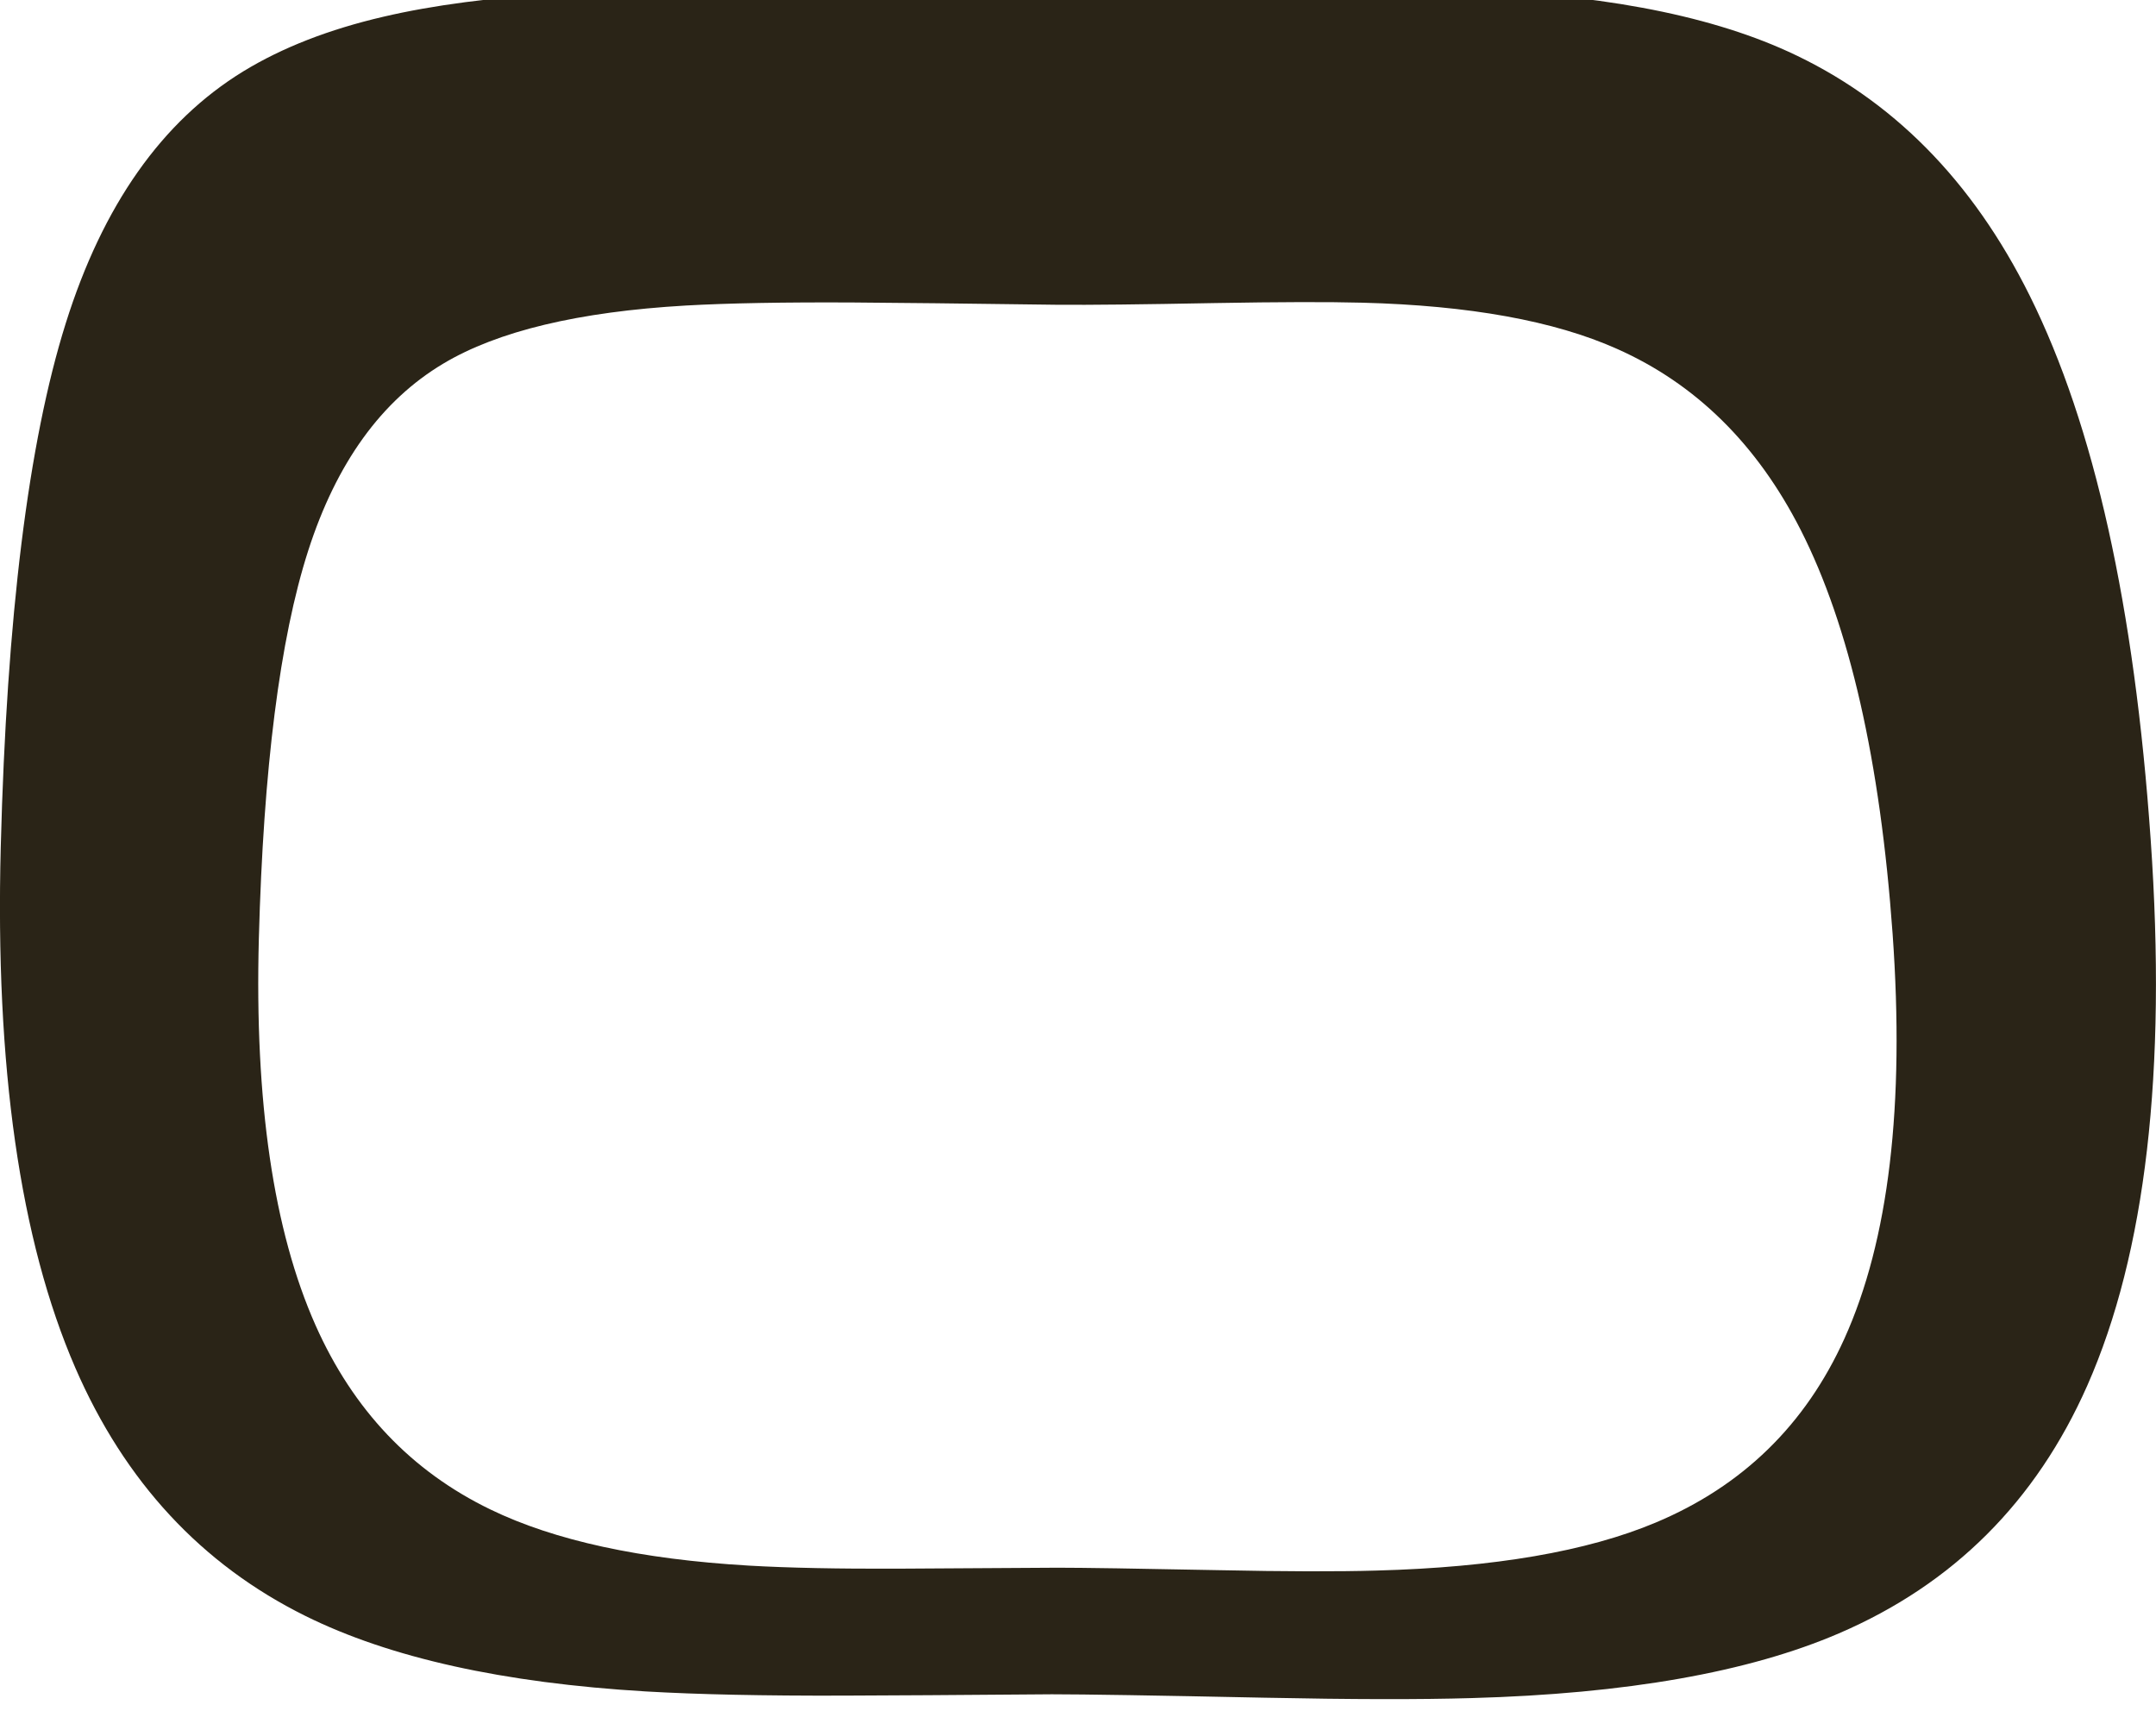 <?xml version="1.0" encoding="iso-8859-1"?>
<!-- Generator: Adobe Illustrator 15.1.0, SVG Export Plug-In . SVG Version: 6.00 Build 0)  -->
<!DOCTYPE svg PUBLIC "-//W3C//DTD SVG 1.1//EN" "http://www.w3.org/Graphics/SVG/1.1/DTD/svg11.dtd">
<svg version="1.1" id="Layer_1" xmlns="http://www.w3.org/2000/svg" xmlns:xlink="http://www.w3.org/1999/xlink" x="0px" y="0px"
	 width="568.05px" height="450.7px" viewBox="0 0 568.05 450.7" style="enable-background:new 0 0 568.05 450.7;"
	 xml:space="preserve">
<path style="fill-rule:evenodd;clip-rule:evenodd;fill:#2A2417;" d="M500.75,358.95c12.533-27.733,17.066-65.884,13.6-114.45
	c-3.5-48.9-12.166-86.933-26-114.1C476.017,106.167,458.7,89.083,436.4,79.15c-17.733-7.9-41.75-12.25-72.051-13.05
	c-9.6-0.267-23.482-0.217-41.649,0.15c-20.634,0.367-35.434,0.517-44.4,0.45c-26.7-0.367-45.883-0.583-57.55-0.65
	c-19.667-0.1-35.533,0.2-47.6,0.9c-30.333,1.733-53.2,7.2-68.6,16.4c-17.466,10.433-30.183,28.066-38.15,52.9
	c-8,24.9-12.65,61.467-13.95,109.7c-1.2,46.066,4.15,82.5,16.05,109.3c10.633,23.9,27.1,41.25,49.4,52.05
	c18.133,8.8,42.517,14.084,73.15,15.851c11.2,0.633,25.35,0.933,42.45,0.899c9.733-0.033,24.667-0.133,44.8-0.3
	c7,0,22.2,0.233,45.601,0.7c18.699,0.366,33.566,0.399,44.6,0.1c33.2-0.899,59.483-5.416,78.85-13.55
	C471.917,400.667,489.717,383.316,500.75,358.95z M566.65,221.25c4.267,61-1.301,108.934-16.7,143.8
	c-13.533,30.601-35.351,52.367-65.45,65.3c-23.767,10.233-56.017,15.917-96.75,17.051c-13.5,0.399-31.717,0.366-54.65-0.101
	c-28.833-0.6-47.482-0.899-55.95-0.899c-24.667,0.199-42.983,0.316-54.95,0.35c-20.934,0.066-38.284-0.3-52.05-1.1
	c-37.566-2.233-67.466-8.867-89.7-19.9c-27.367-13.566-47.567-35.35-60.6-65.35C5.25,326.733-1.3,280.967,0.2,223.1
	c1.566-60.567,7.267-106.517,17.1-137.85c9.767-31.167,25.367-53.317,46.8-66.45c10.267-6.267,22.583-11.066,36.95-14.4
	c12.967-3.033,28.684-5.1,47.15-6.2c14.833-0.867,34.3-1.217,58.4-1.05c14.3,0.067,37.816,0.333,70.55,0.8
	c11.034,0.1,29.183-0.1,54.45-0.6c22.334-0.434,39.367-0.483,51.101-0.15c37.167,1,66.616,6.45,88.35,16.35
	c27.367,12.467,48.617,33.934,63.75,64.4C551.767,112.083,562.383,159.85,566.65,221.25z"/>
<path style="fill-rule:evenodd;clip-rule:evenodd;fill:#2A2417;" d="M485.95,352.7c11.7-25.867,15.933-61.434,12.7-106.7
	c-3.268-45.567-11.334-81.017-24.2-106.35c-11.5-22.6-27.65-38.517-48.45-47.75c-16.5-7.367-38.867-11.417-67.1-12.15
	c-8.967-0.233-21.917-0.2-38.851,0.1c-19.167,0.367-32.967,0.517-41.4,0.45c-24.867-0.333-42.733-0.533-53.6-0.6
	c-18.333-0.1-33.116,0.167-44.35,0.8c-28.267,1.633-49.567,6.733-63.9,15.3c-16.3,9.733-28.167,26.167-35.6,49.3
	c-7.467,23.233-11.8,57.316-13,102.25c-1.134,42.934,3.85,76.884,14.95,101.851c9.9,22.267,25.25,38.434,46.05,48.5
	c16.9,8.2,39.616,13.133,68.15,14.8c10.433,0.6,23.617,0.866,39.55,0.8c9.1-0.033,23.017-0.116,41.75-0.25
	c6.534,0,20.717,0.217,42.55,0.65c17.433,0.366,31.267,0.399,41.5,0.1c30.967-0.833,55.483-5.05,73.55-12.649
	C459.117,391.55,475.684,375.4,485.95,352.7z M547.4,224.3c3.967,56.867-1.217,101.533-15.551,134
	c-12.6,28.533-32.933,48.834-61,60.9c-22.133,9.533-52.183,14.833-90.149,15.899c-12.634,0.367-29.617,0.317-50.95-0.149
	c-26.833-0.533-44.217-0.8-52.15-0.8c-23,0.199-40.067,0.316-51.2,0.35c-19.5,0.066-35.683-0.283-48.55-1.05
	c-34.967-2.066-62.817-8.25-83.55-18.55c-25.5-12.634-44.316-32.95-56.45-60.95c-13.6-31.334-19.7-73.967-18.3-127.9
	c1.467-56.466,6.767-99.283,15.9-128.45c9.133-29.067,23.683-49.717,43.65-61.95c17.6-10.767,43.716-17.167,78.35-19.2
	c13.8-0.8,31.933-1.133,54.4-1c13.333,0.066,35.25,0.316,65.75,0.75c10.267,0.1,27.183-0.083,50.75-0.55
	c20.801-0.4,36.684-0.45,47.65-0.15c34.6,0.933,62.033,6.017,82.3,15.25c25.5,11.633,45.3,31.633,59.4,60
	C533.5,122.55,543.4,167.067,547.4,224.3z"/>
</svg>
